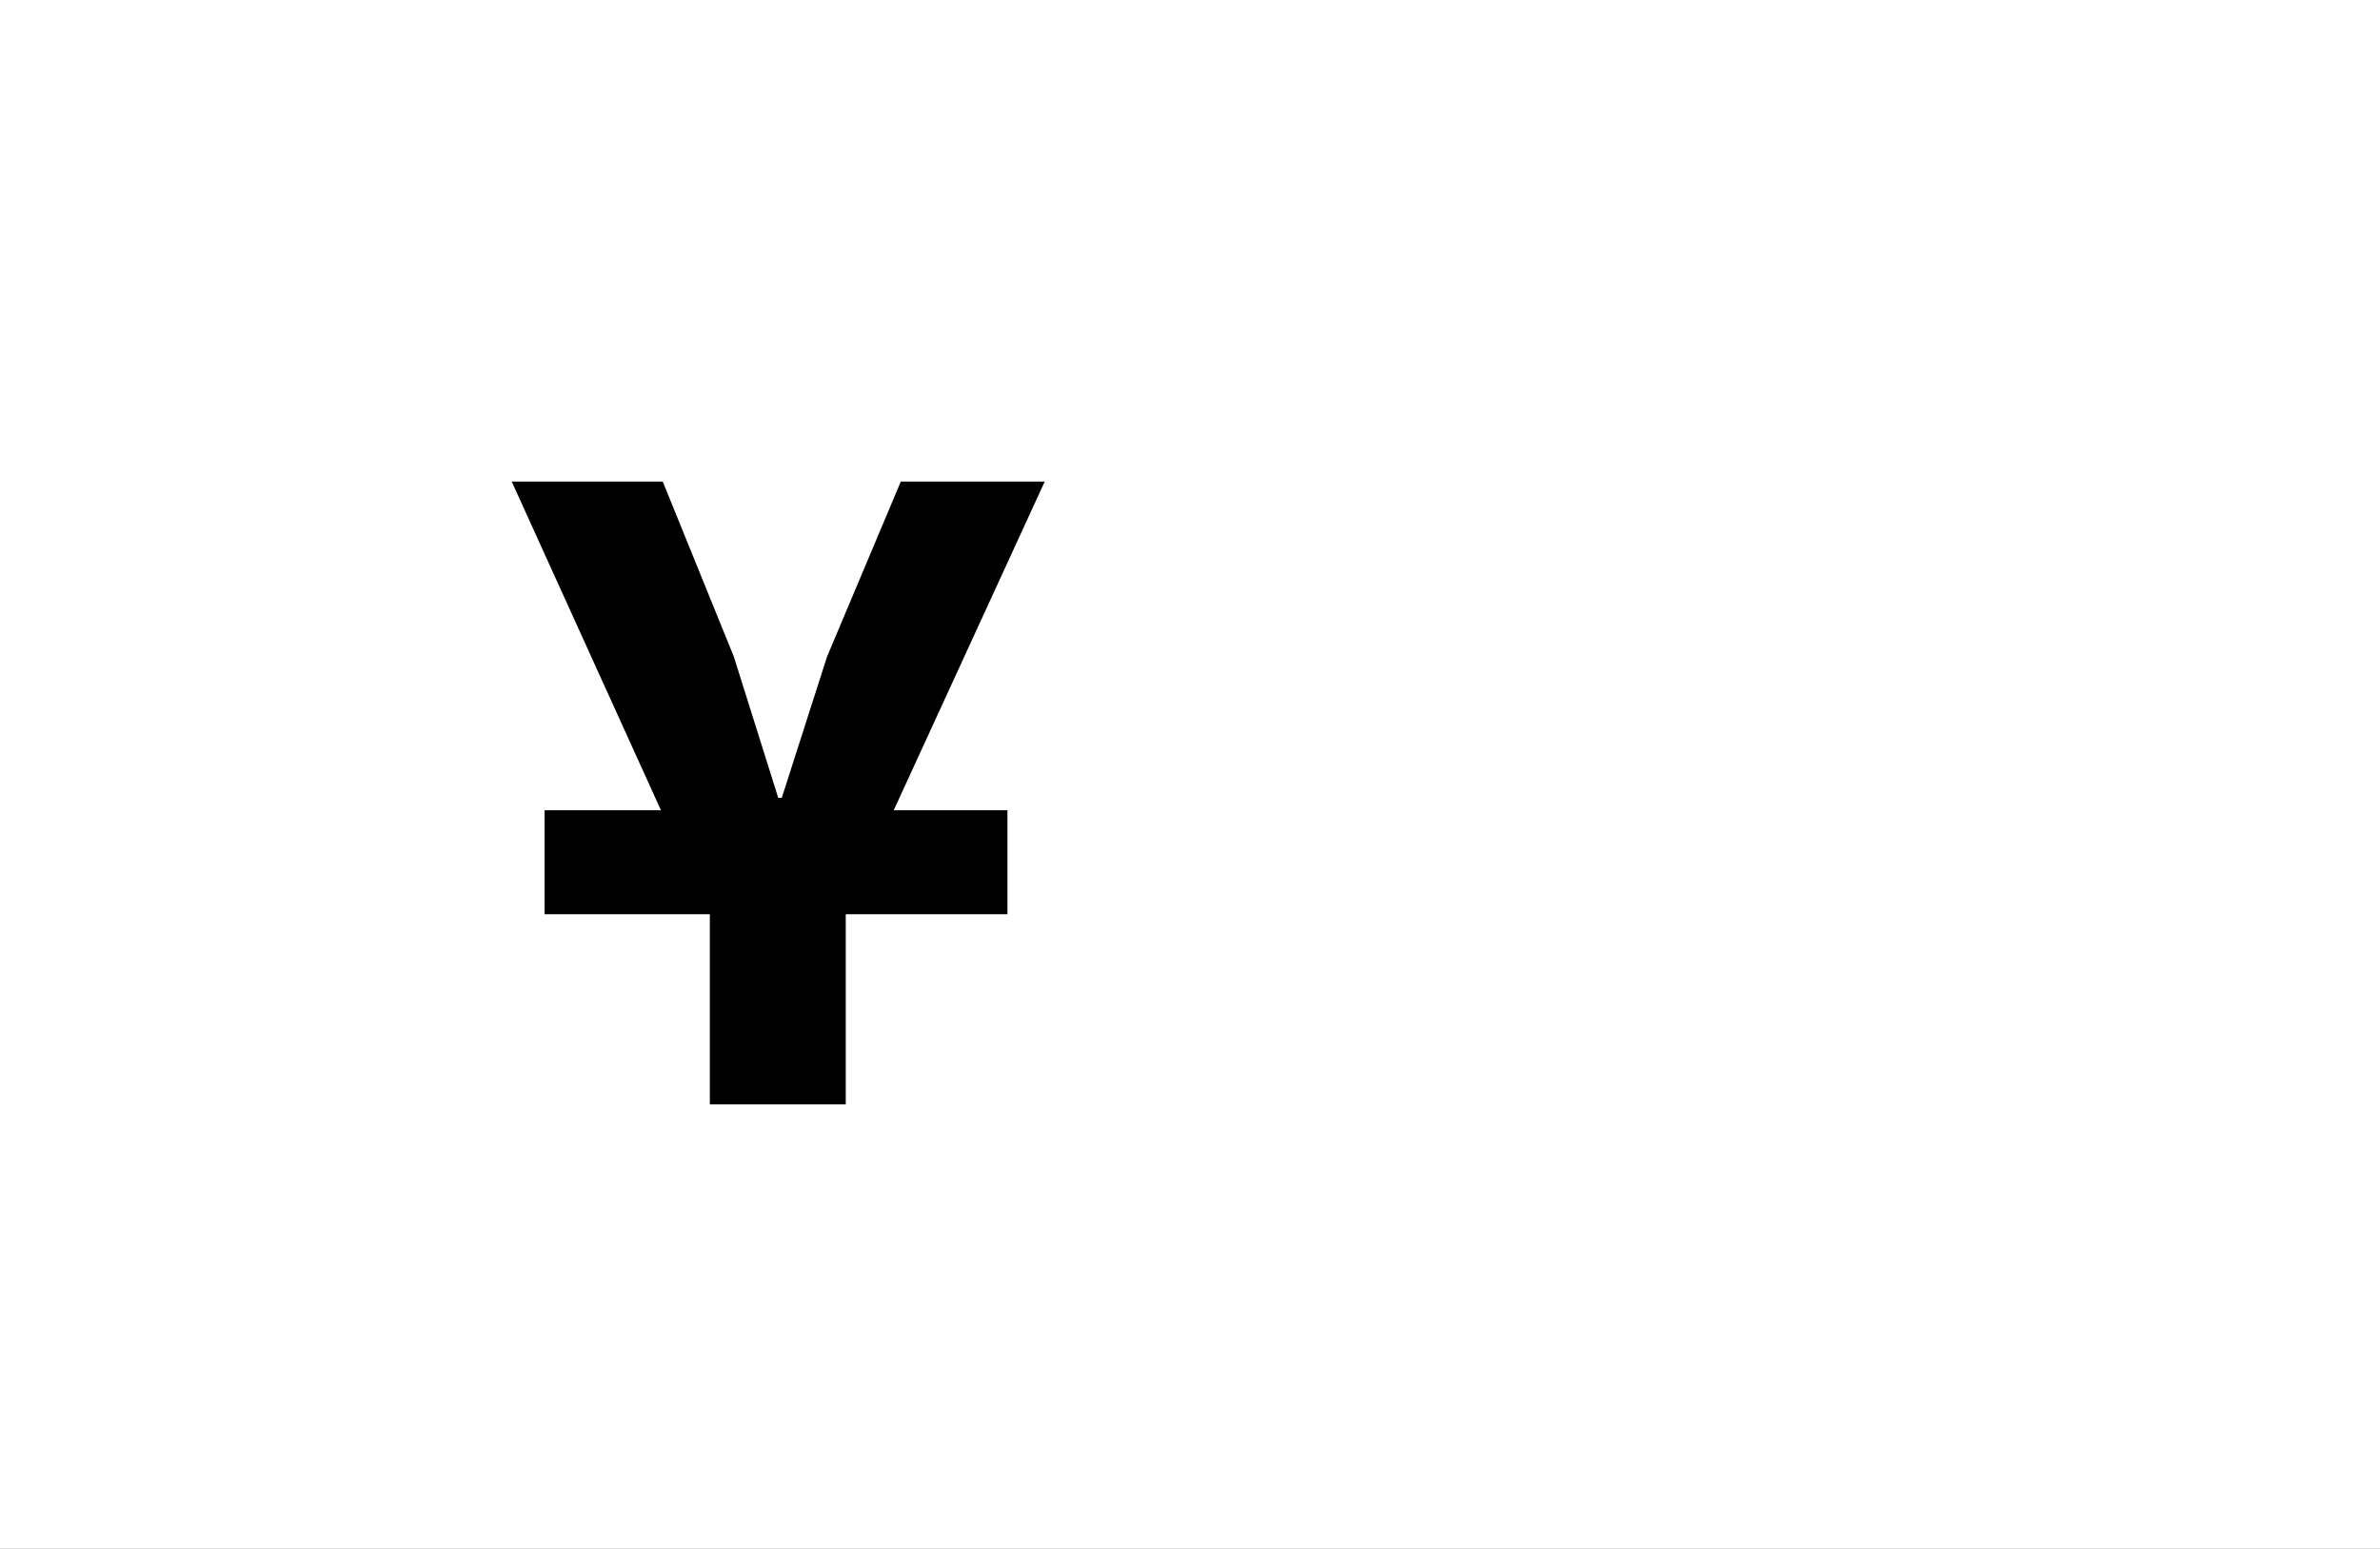 <?xml version="1.0" encoding="UTF-8"?>
<svg height="1743" version="1.1" width="2679" xmlns="http://www.w3.org/2000/svg" xmlns:xlink="http://www.w3.org/1999/xlink">
 <rect width="100%" height="100%" fill="#808080" stroke="none"/>
 <path d="M0,0 l2679,0 l0,1743 l-2679,0 Z M0,0" fill="rgb(255,255,255)" transform="matrix(1,0,0,-1,0,1743)"/>
 <path d="M42,331 l0,-117 l186,0 l0,-214 l153,0 l0,214 l182,0 l0,117 l-128,0 l170,370 l-162,0 l-83,-197 l-51,-159 l-4,0 l-50,159 l-80,197 l-170,0 l168,-370 Z M42,331" fill="rgb(0,0,0)" transform="matrix(1,0,0,-1,571,1243)"/>
</svg>